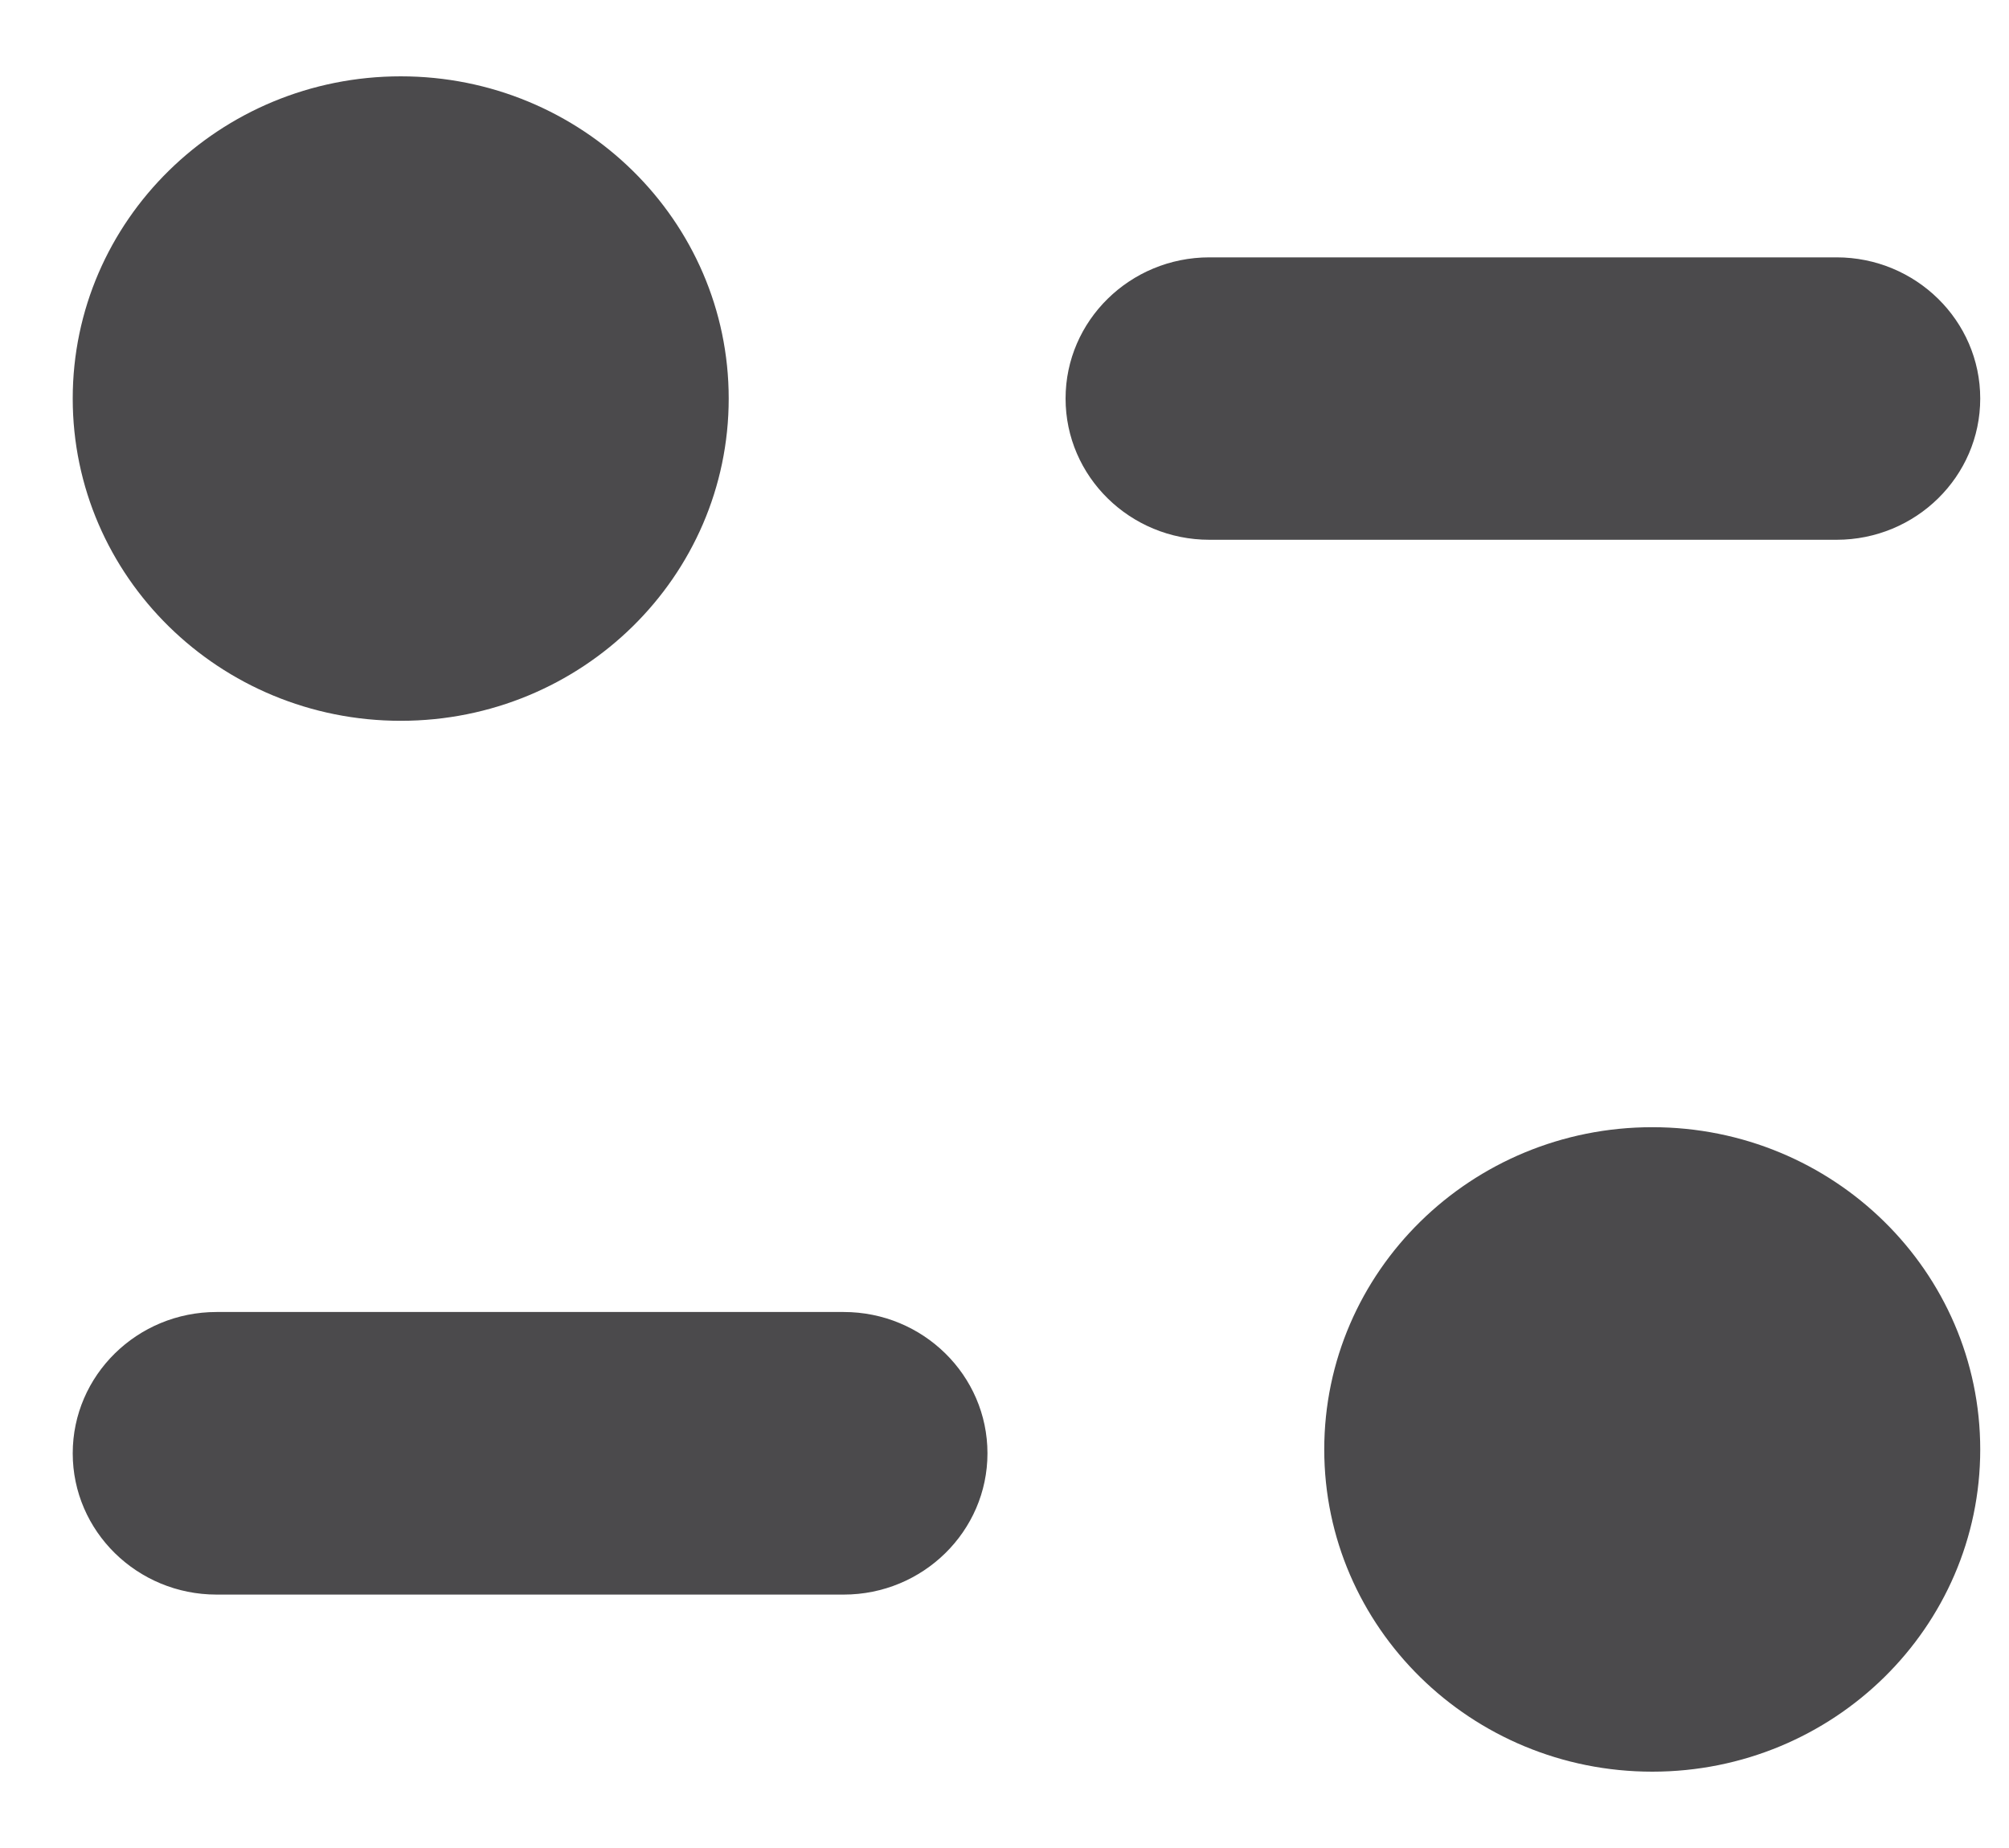 <svg width="25" height="23" viewBox="0 0 25 23" fill="none" xmlns="http://www.w3.org/2000/svg">
<g id="Iconly/Bold/Filter">
<g id="Filter">
<path id="Vector" d="M20.561 14.029C22.816 14.029 24.642 15.825 24.642 18.04C24.642 20.254 22.816 22.05 20.561 22.05C18.307 22.05 16.479 20.254 16.479 18.04C16.479 15.825 18.307 14.029 20.561 14.029ZM10.499 16.329C11.486 16.329 12.288 17.117 12.288 18.088C12.288 19.057 11.486 19.846 10.499 19.846H2.695C1.707 19.846 0.905 19.057 0.905 18.088C0.905 17.117 1.707 16.329 2.695 16.329H10.499ZM4.987 0.95C7.242 0.95 9.068 2.746 9.068 4.96C9.068 7.176 7.242 8.971 4.987 8.971C2.733 8.971 0.905 7.176 0.905 4.96C0.905 2.746 2.733 0.95 4.987 0.95ZM22.854 3.203C23.84 3.203 24.642 3.991 24.642 4.96C24.642 5.931 23.84 6.718 22.854 6.718H15.05C14.062 6.718 13.26 5.931 13.26 4.96C13.26 3.991 14.062 3.203 15.05 3.203H22.854Z" fill="#4B4A4C"/>
</g>
</g>
</svg>
